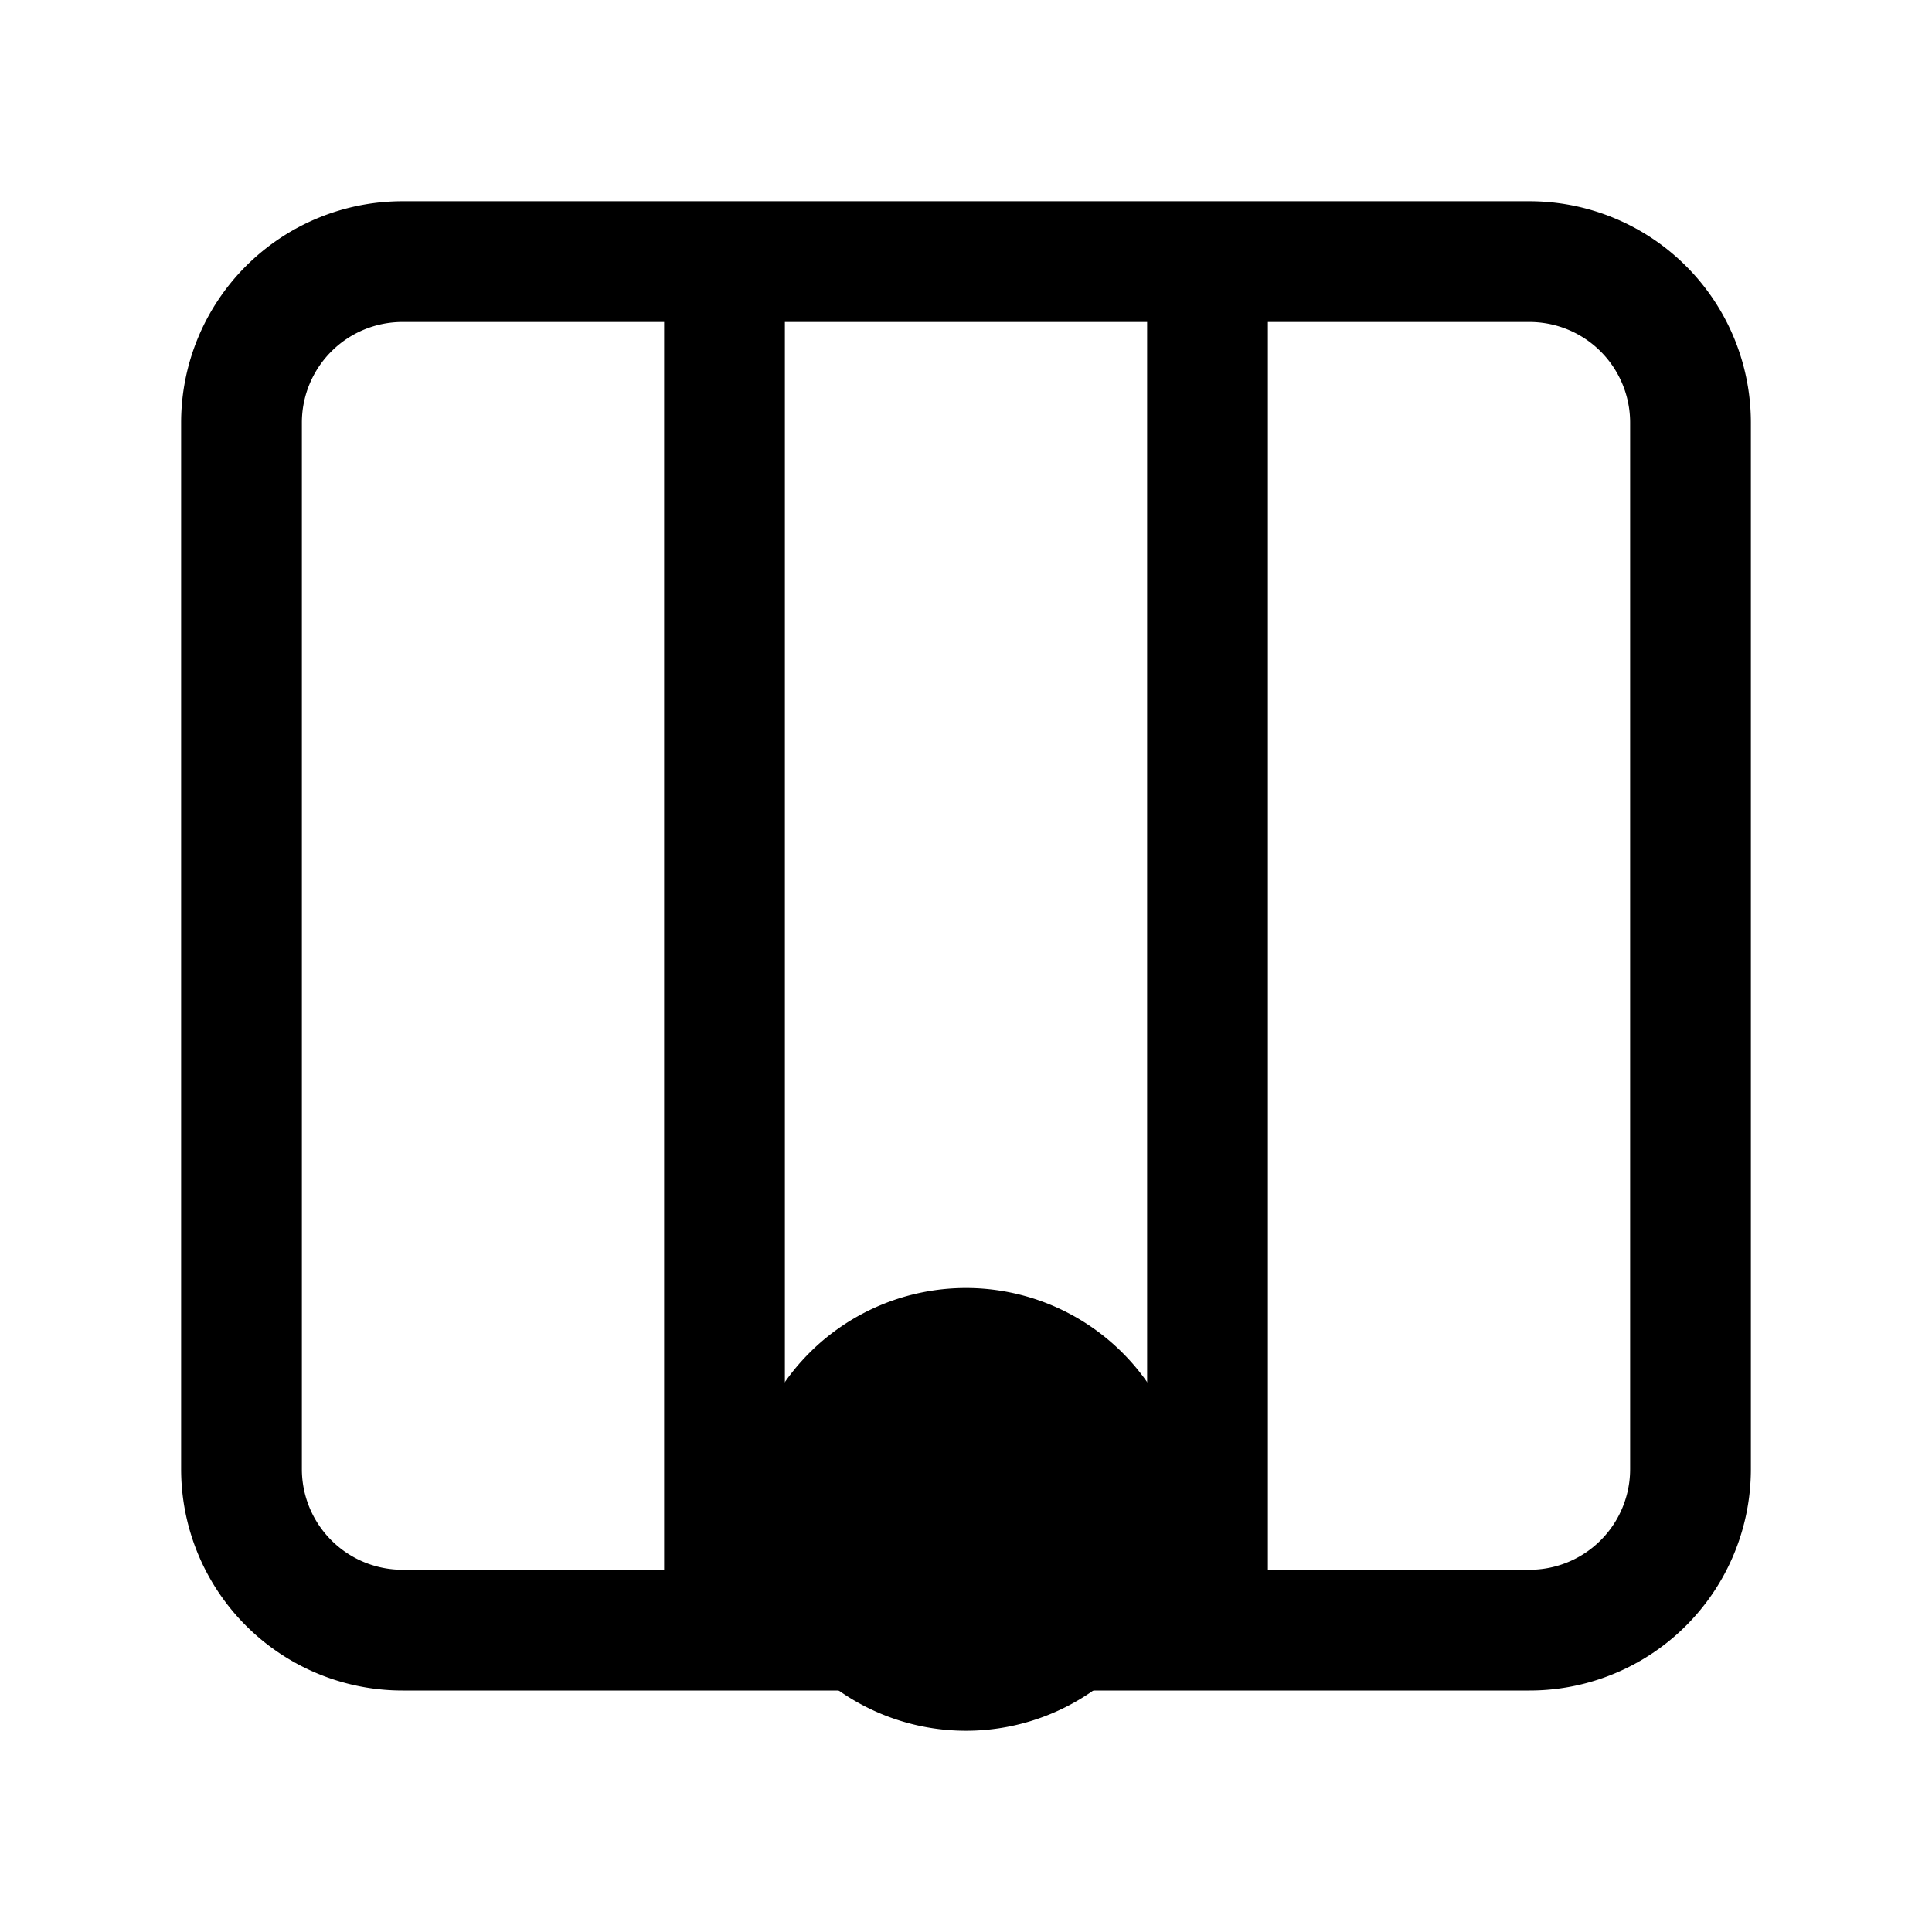 <svg xmlns="http://www.w3.org/2000/svg" fill="none" viewBox="0 0 24 24" stroke-width="1.5" stroke="currentColor" aria-hidden="true" data-slot="icon">
  <path fill="color(display-p3 .98 .561 .561)" d="M14 18.75a2 2 0 1 1-4 0 2 2 0 0 1 4 0Z"/>
  <path d="M9 3.25H5a2 2 0 0 0-2 2v13a2 2 0 0 0 2 2h4m0-17v17m0-17h6m-6 17h6m0-17v17m0-17h4a2 2 0 0 1 2 2v13a2 2 0 0 1-2 2h-4"/>
</svg>
